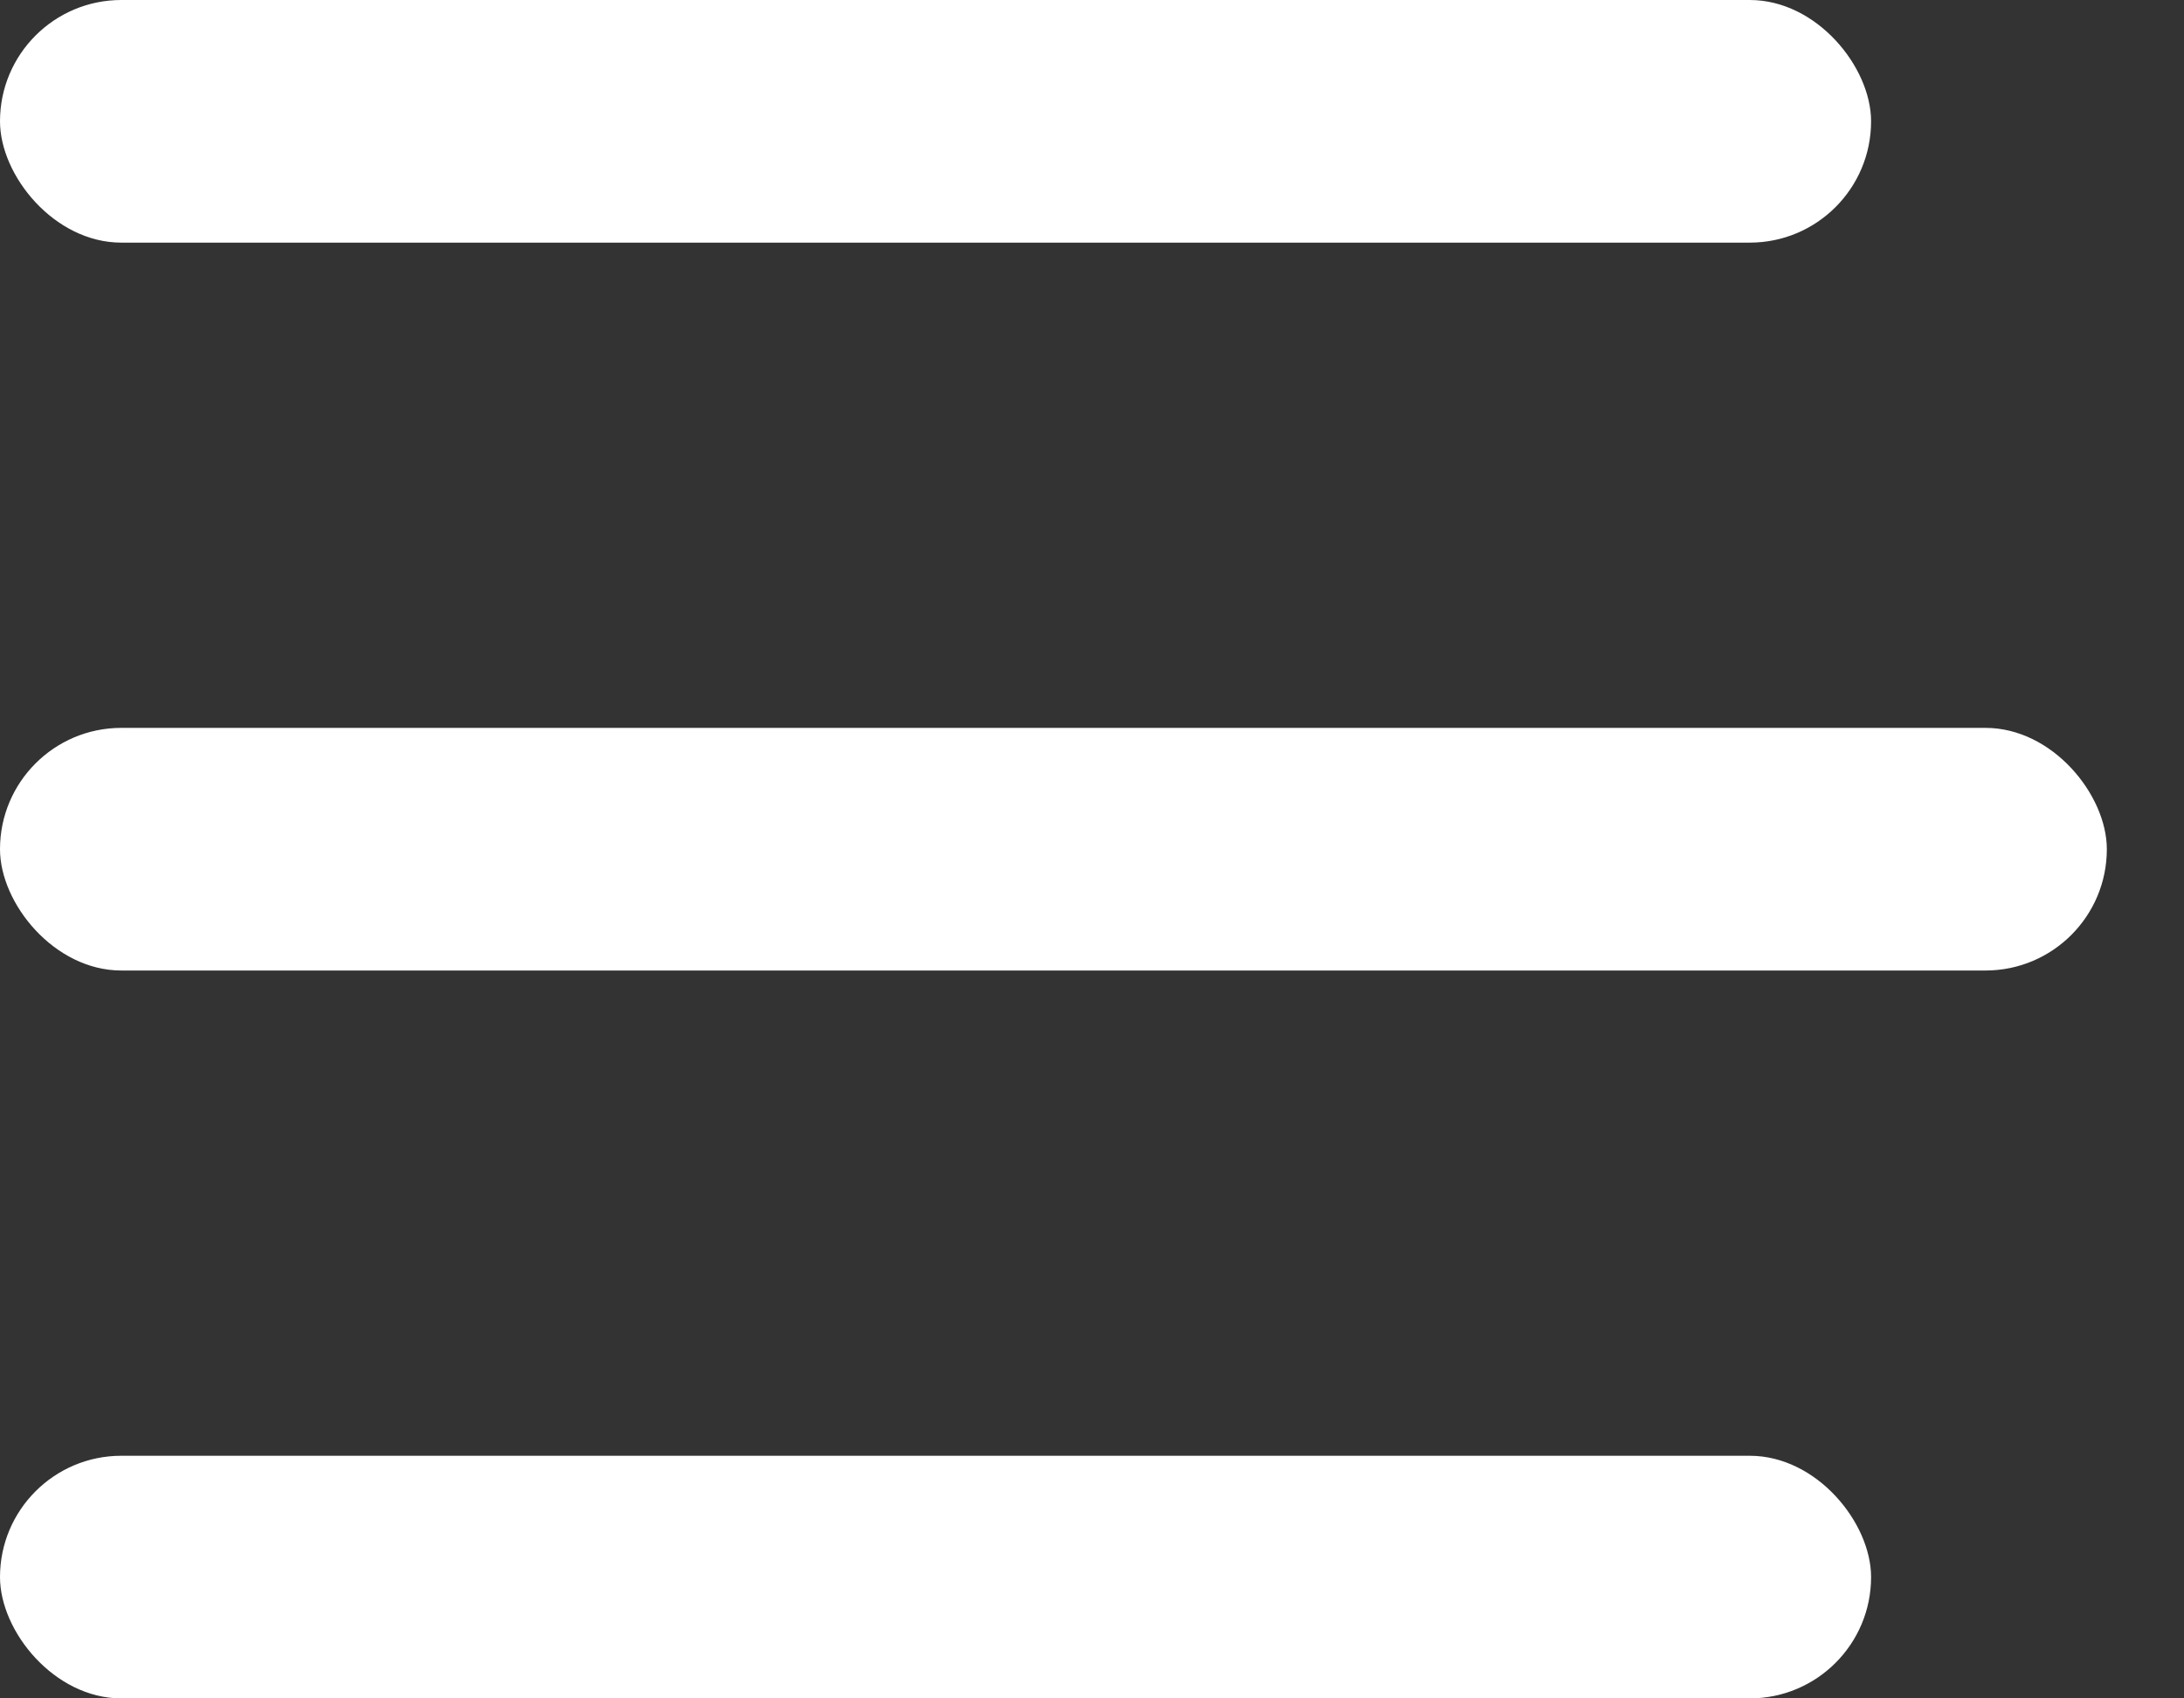 <svg width="18" height="14" viewBox="0 0 18 14" xmlns="http://www.w3.org/2000/svg"><rect x="0" y="0" width="18" height="14" fill="#333333" stroke="none"/><title>menu</title><g fill="#FFF" fill-rule="evenodd"><rect width="15.421" height="2" rx="1"/><rect y="6" width="17.364" height="2" rx="1"/><rect y="12" width="15.421" height="2" rx="1"/></g></svg>